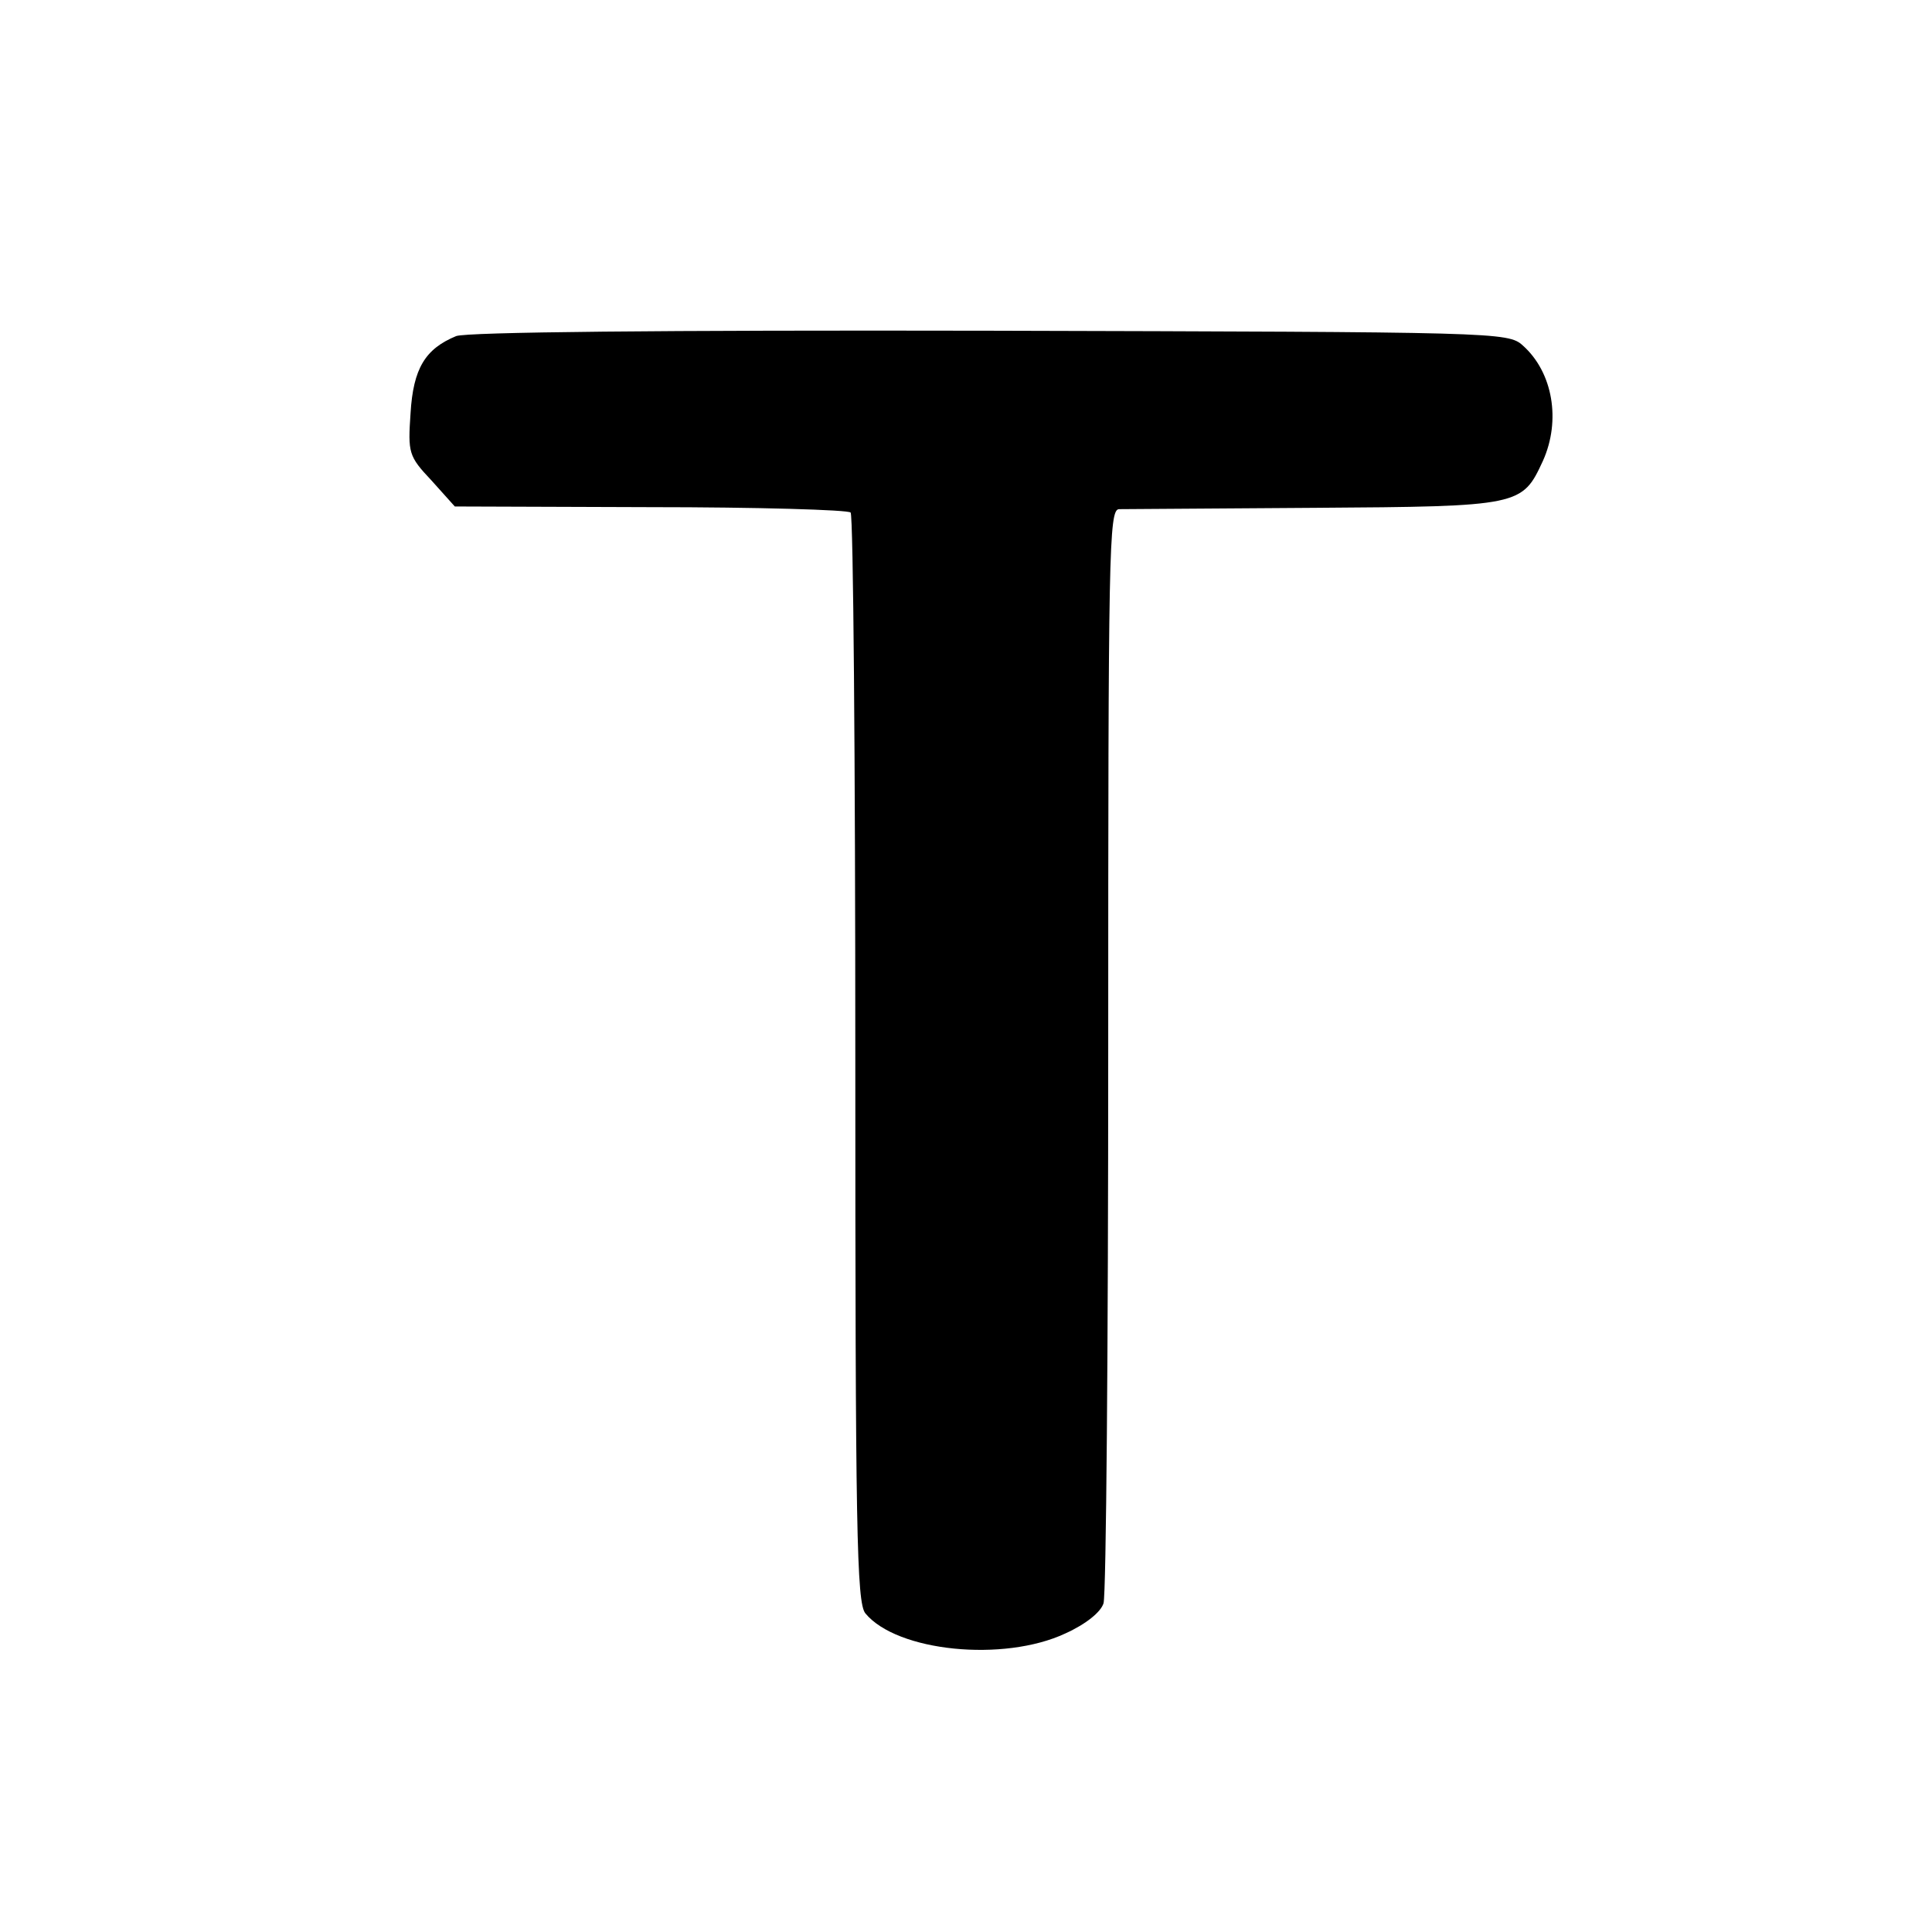 <?xml version="1.0" standalone="no"?>
<!DOCTYPE svg PUBLIC "-//W3C//DTD SVG 20010904//EN"
 "http://www.w3.org/TR/2001/REC-SVG-20010904/DTD/svg10.dtd">
<svg version="1.0" xmlns="http://www.w3.org/2000/svg"
 width="288pt" height="288pt" viewBox="0 0 288 288"
 preserveAspectRatio="xMidYMid meet">
<g transform="translate(0,288) scale(0.1,-0.1)"
fill="#000000" stroke="none">
<path d="M680 2379 c-46 -19 -64 -48 -68 -115 -4 -59 -3 -64 31 -100 l35 -39
291 -1 c160 0 295 -4 299 -8 4 -4 7 -371 7 -815 0 -702 2 -810 15 -826 47 -57
206 -73 298 -30 31 14 53 32 57 45 4 13 7 384 7 826 0 744 1 804 16 805 9 0
141 1 292 2 307 2 309 3 340 70 27 60 15 132 -30 172 -22 20 -38 20 -794 22
-493 1 -780 -2 -796 -8z"/>
</g>
</svg>
